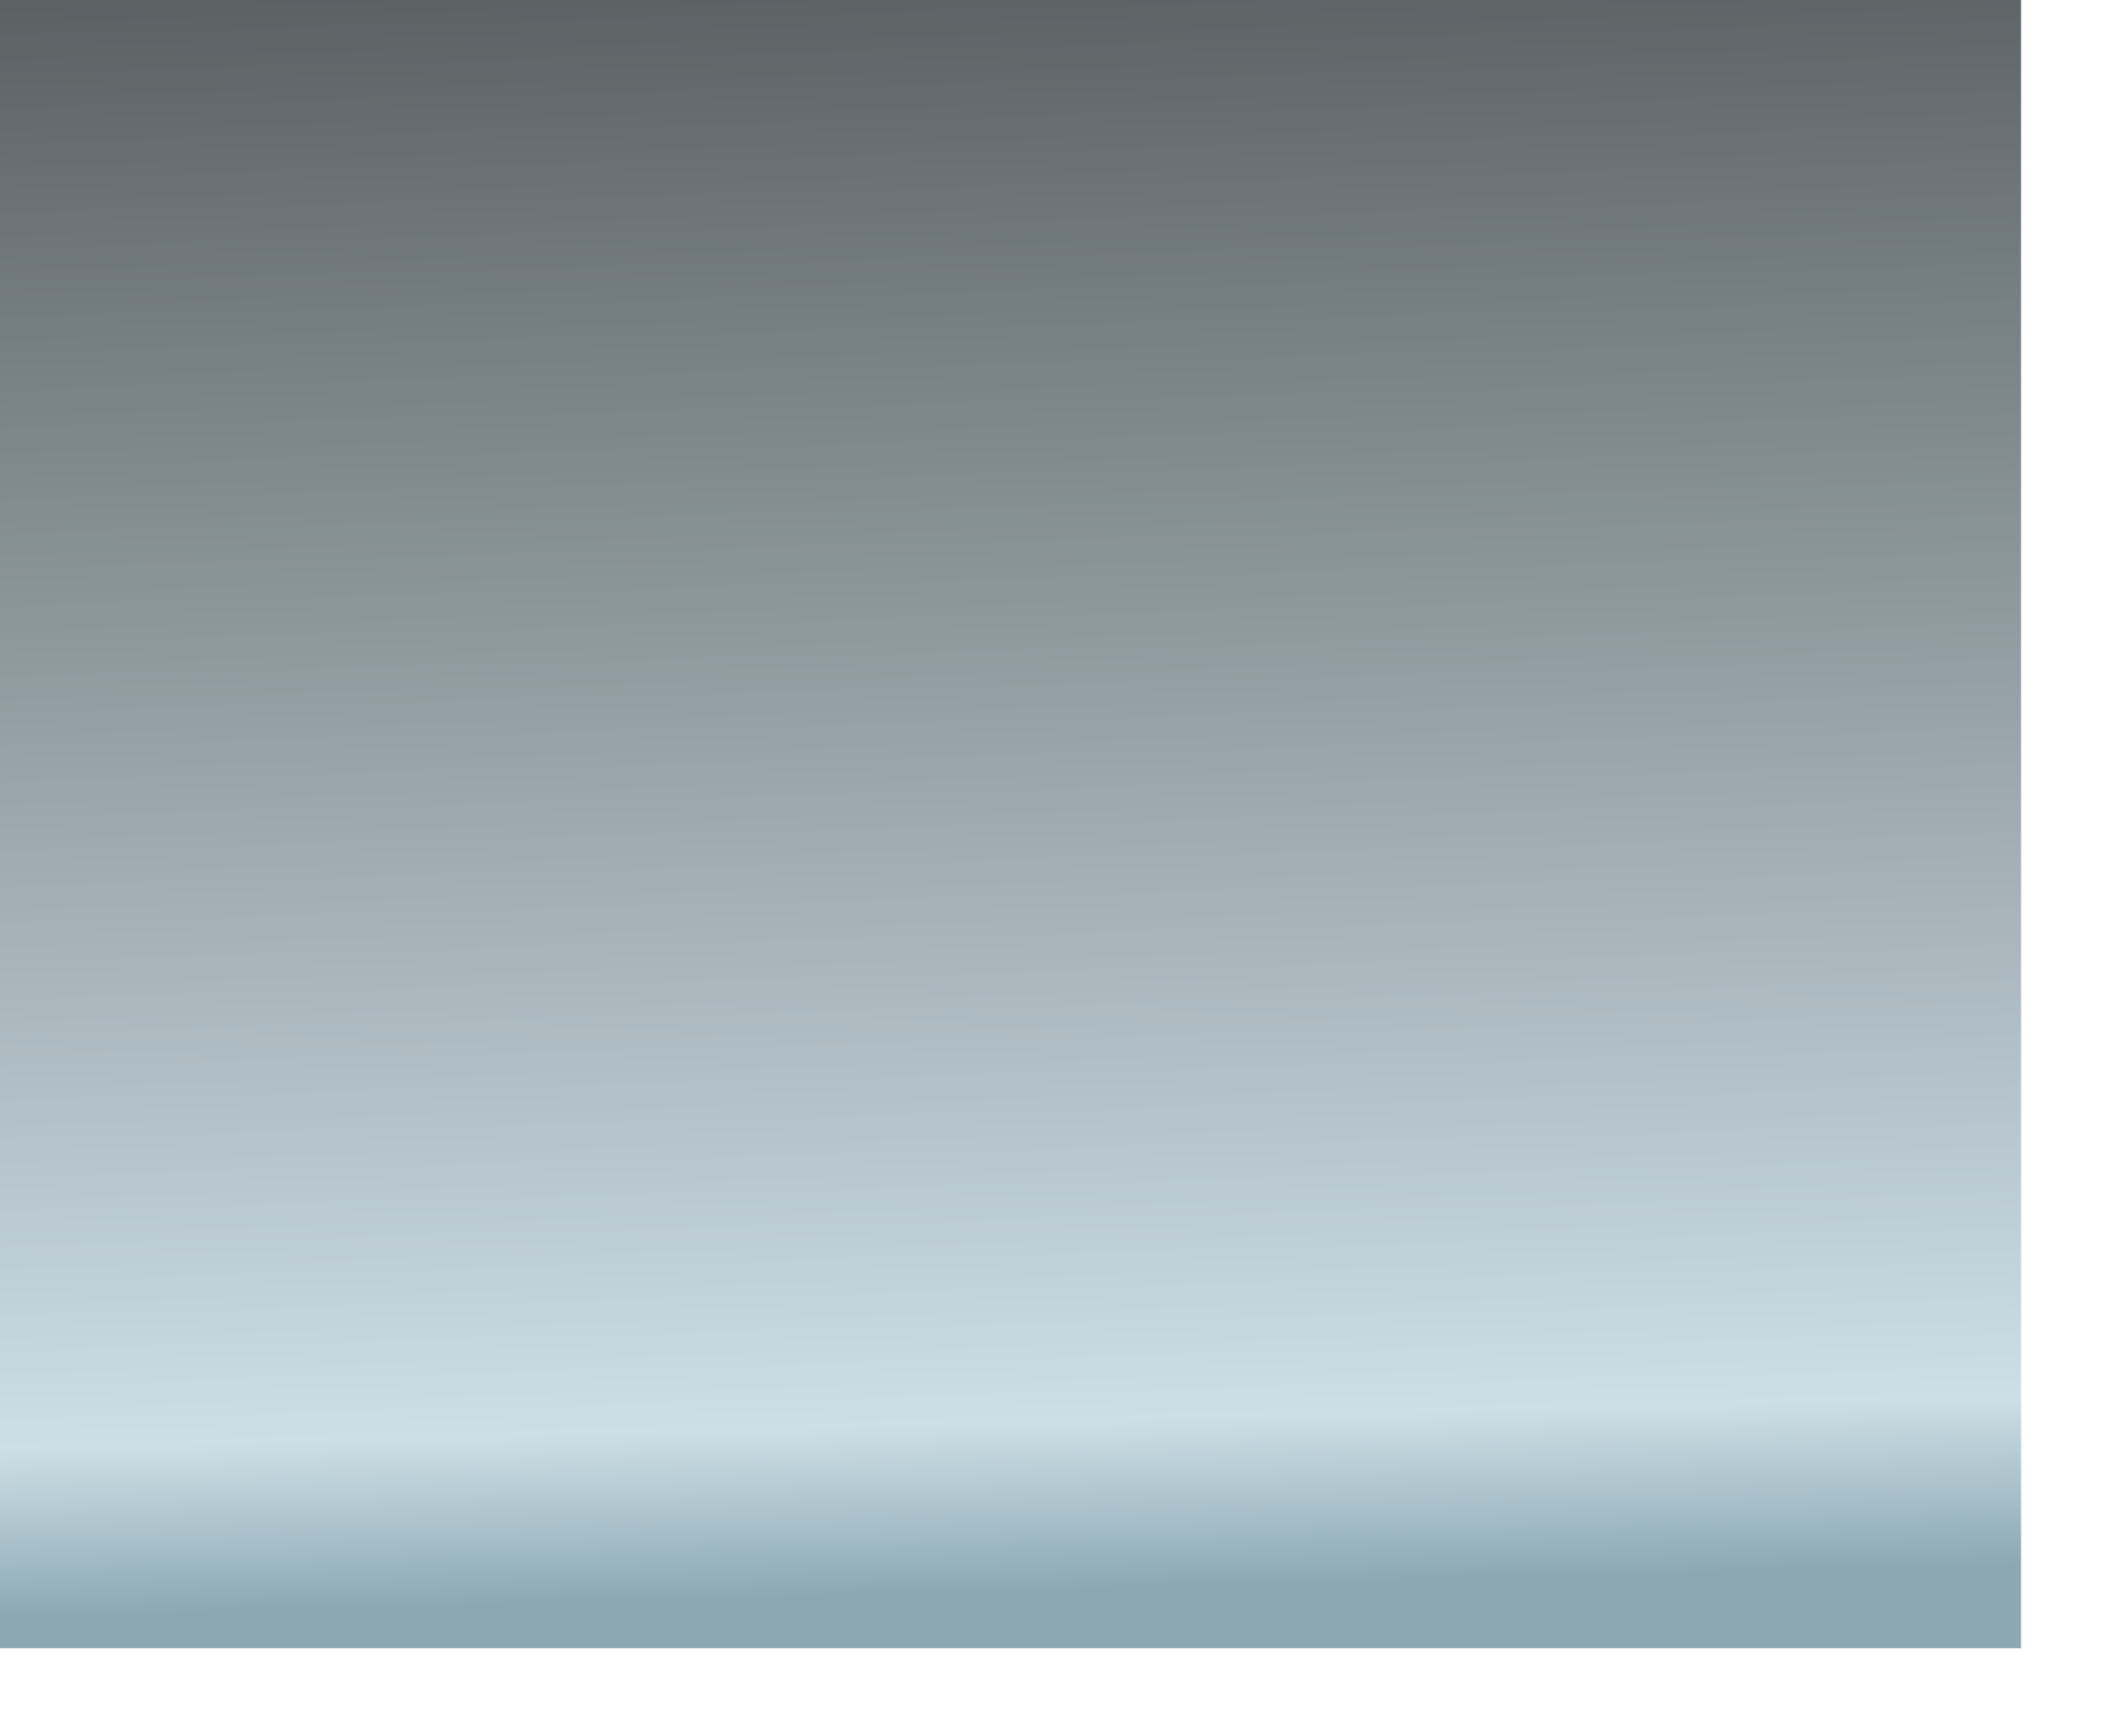 <?xml version="1.0" encoding="UTF-8" standalone="no"?>
<svg width="305mm" height="250mm" version="1.1">
  <defs>
    <linearGradient id="lg1" x1="357" y1="-42" x2="381" y2="870" gradientUnits="userSpaceOnUse">
      <stop style="stop-color:#565C5E" offset="0"/>
      <stop style="stop-color:#CDDEE6" offset="0.9"/>
      <stop style="stop-color:#8CA9B3" offset="1"/>
    </linearGradient>
  </defs>
  <path style="opacity:1;fill:url(#lg1);fill-opacity:1;stroke:none" d="m -19,0 1119,0 0,897 -1124,0 z"/>
</svg>
